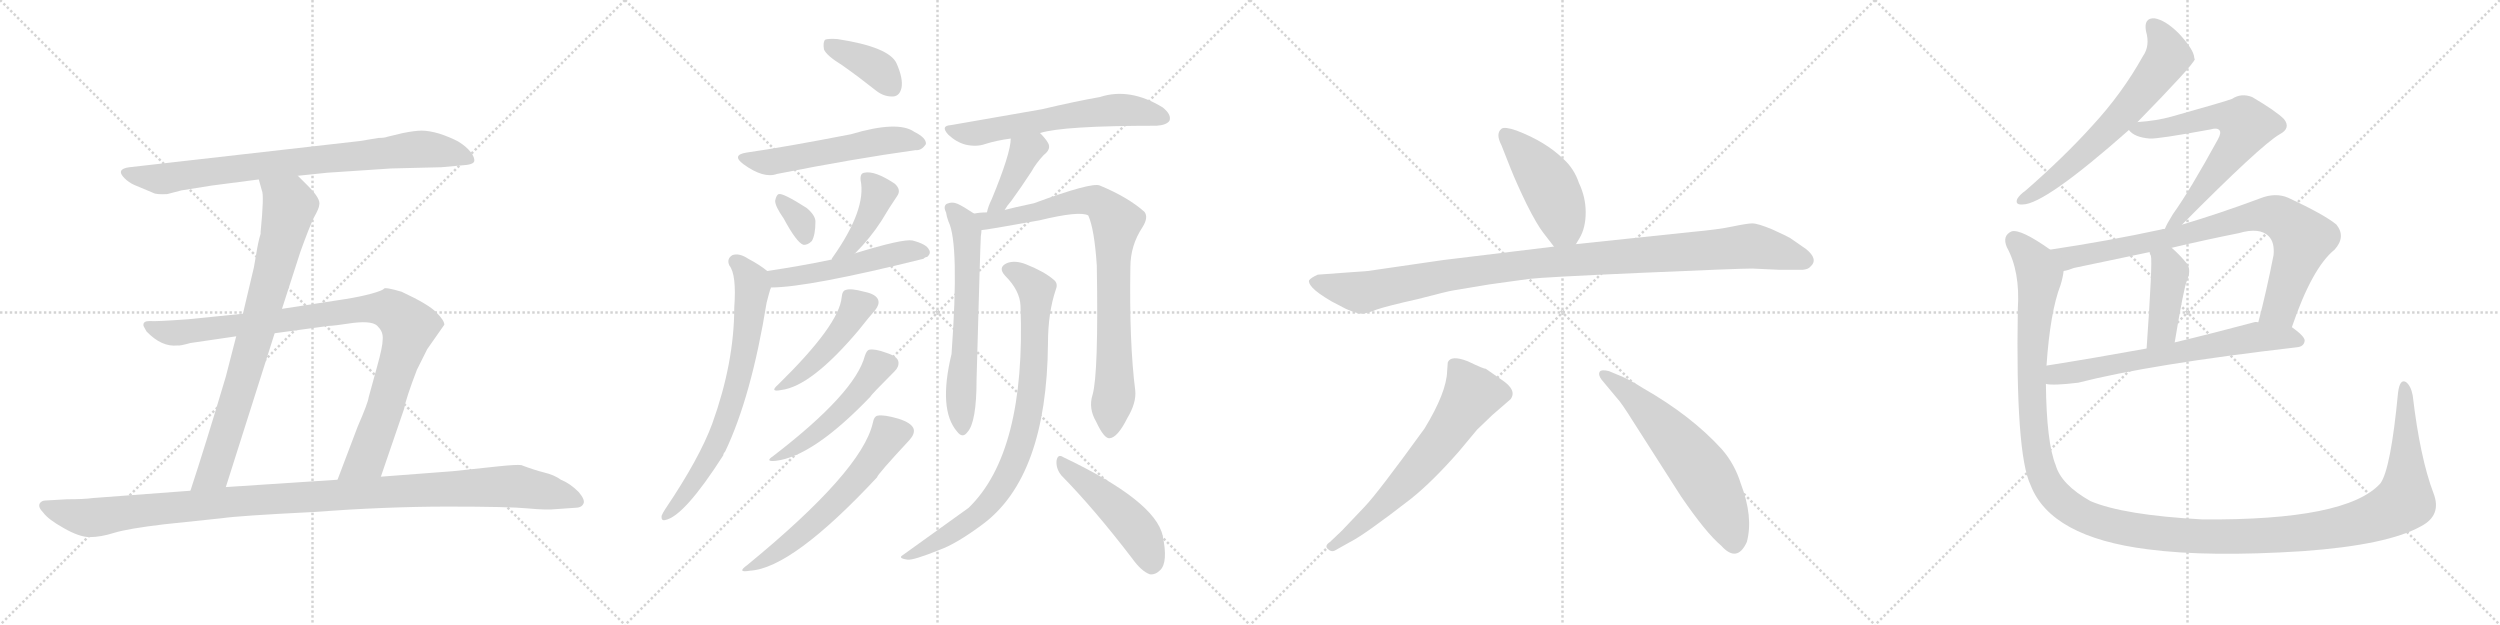 <svg version="1.1" viewBox="0 0 4096 1024" xmlns="http://www.w3.org/2000/svg">
  <g stroke="lightgray" stroke-dasharray="1,1" stroke-width="1" transform="scale(4, 4)">
    <line x1="0" y1="0" x2="256" y2="256"></line>
    <line x1="256" y1="0" x2="0" y2="256"></line>
    <line x1="128" y1="0" x2="128" y2="256"></line>
    <line x1="0" y1="128" x2="256" y2="128"></line>
    <line x1="256" y1="0" x2="512" y2="256"></line>
    <line x1="512" y1="0" x2="256" y2="256"></line>
    <line x1="384" y1="0" x2="384" y2="256"></line>
    <line x1="256" y1="128" x2="512" y2="128"></line>
    <line x1="512" y1="0" x2="768" y2="256"></line>
    <line x1="768" y1="0" x2="512" y2="256"></line>
    <line x1="640" y1="0" x2="640" y2="256"></line>
    <line x1="512" y1="128" x2="768" y2="128"></line>
    <line x1="768" y1="0" x2="1024" y2="256"></line>
    <line x1="1024" y1="0" x2="768" y2="256"></line>
    <line x1="896" y1="0" x2="896" y2="256"></line>
    <line x1="768" y1="128" x2="1024" y2="128"></line>
  </g>
<g transform="scale(1, -1) translate(0, -850)">
   <style type="text/css">
    @keyframes keyframes0 {
      from {
       stroke: black;
       stroke-dashoffset: 824;
       stroke-width: 128;
       }
       73% {
       animation-timing-function: step-end;
       stroke: black;
       stroke-dashoffset: 0;
       stroke-width: 128;
       }
       to {
       stroke: black;
       stroke-width: 1024;
       }
       }
       #make-me-a-hanzi-animation-0 {
         animation: keyframes0 0.921s both;
         animation-delay: 0s;
         animation-timing-function: linear;
       }
    @keyframes keyframes1 {
      from {
       stroke: black;
       stroke-dashoffset: 810;
       stroke-width: 128;
       }
       73% {
       animation-timing-function: step-end;
       stroke: black;
       stroke-dashoffset: 0;
       stroke-width: 128;
       }
       to {
       stroke: black;
       stroke-width: 1024;
       }
       }
       #make-me-a-hanzi-animation-1 {
         animation: keyframes1 0.909s both;
         animation-delay: 0.921s;
         animation-timing-function: linear;
       }
    @keyframes keyframes2 {
      from {
       stroke: black;
       stroke-dashoffset: 974;
       stroke-width: 128;
       }
       76% {
       animation-timing-function: step-end;
       stroke: black;
       stroke-dashoffset: 0;
       stroke-width: 128;
       }
       to {
       stroke: black;
       stroke-width: 1024;
       }
       }
       #make-me-a-hanzi-animation-2 {
         animation: keyframes2 1.043s both;
         animation-delay: 1.83s;
         animation-timing-function: linear;
       }
    @keyframes keyframes3 {
      from {
       stroke: black;
       stroke-dashoffset: 1137;
       stroke-width: 128;
       }
       79% {
       animation-timing-function: step-end;
       stroke: black;
       stroke-dashoffset: 0;
       stroke-width: 128;
       }
       to {
       stroke: black;
       stroke-width: 1024;
       }
       }
       #make-me-a-hanzi-animation-3 {
         animation: keyframes3 1.175s both;
         animation-delay: 2.872s;
         animation-timing-function: linear;
       }
    @keyframes keyframes4 {
      from {
       stroke: black;
       stroke-dashoffset: 386;
       stroke-width: 128;
       }
       56% {
       animation-timing-function: step-end;
       stroke: black;
       stroke-dashoffset: 0;
       stroke-width: 128;
       }
       to {
       stroke: black;
       stroke-width: 1024;
       }
       }
       #make-me-a-hanzi-animation-4 {
         animation: keyframes4 0.564s both;
         animation-delay: 4.048s;
         animation-timing-function: linear;
       }
    @keyframes keyframes5 {
      from {
       stroke: black;
       stroke-dashoffset: 548;
       stroke-width: 128;
       }
       64% {
       animation-timing-function: step-end;
       stroke: black;
       stroke-dashoffset: 0;
       stroke-width: 128;
       }
       to {
       stroke: black;
       stroke-width: 1024;
       }
       }
       #make-me-a-hanzi-animation-5 {
         animation: keyframes5 0.696s both;
         animation-delay: 4.612s;
         animation-timing-function: linear;
       }
    @keyframes keyframes6 {
      from {
       stroke: black;
       stroke-dashoffset: 335;
       stroke-width: 128;
       }
       52% {
       animation-timing-function: step-end;
       stroke: black;
       stroke-dashoffset: 0;
       stroke-width: 128;
       }
       to {
       stroke: black;
       stroke-width: 1024;
       }
       }
       #make-me-a-hanzi-animation-6 {
         animation: keyframes6 0.523s both;
         animation-delay: 5.308s;
         animation-timing-function: linear;
       }
    @keyframes keyframes7 {
      from {
       stroke: black;
       stroke-dashoffset: 401;
       stroke-width: 128;
       }
       57% {
       animation-timing-function: step-end;
       stroke: black;
       stroke-dashoffset: 0;
       stroke-width: 128;
       }
       to {
       stroke: black;
       stroke-width: 1024;
       }
       }
       #make-me-a-hanzi-animation-7 {
         animation: keyframes7 0.576s both;
         animation-delay: 5.83s;
         animation-timing-function: linear;
       }
    @keyframes keyframes8 {
      from {
       stroke: black;
       stroke-dashoffset: 508;
       stroke-width: 128;
       }
       62% {
       animation-timing-function: step-end;
       stroke: black;
       stroke-dashoffset: 0;
       stroke-width: 128;
       }
       to {
       stroke: black;
       stroke-width: 1024;
       }
       }
       #make-me-a-hanzi-animation-8 {
         animation: keyframes8 0.663s both;
         animation-delay: 6.407s;
         animation-timing-function: linear;
       }
    @keyframes keyframes9 {
      from {
       stroke: black;
       stroke-dashoffset: 716;
       stroke-width: 128;
       }
       70% {
       animation-timing-function: step-end;
       stroke: black;
       stroke-dashoffset: 0;
       stroke-width: 128;
       }
       to {
       stroke: black;
       stroke-width: 1024;
       }
       }
       #make-me-a-hanzi-animation-9 {
         animation: keyframes9 0.833s both;
         animation-delay: 7.07s;
         animation-timing-function: linear;
       }
    @keyframes keyframes10 {
      from {
       stroke: black;
       stroke-dashoffset: 457;
       stroke-width: 128;
       }
       60% {
       animation-timing-function: step-end;
       stroke: black;
       stroke-dashoffset: 0;
       stroke-width: 128;
       }
       to {
       stroke: black;
       stroke-width: 1024;
       }
       }
       #make-me-a-hanzi-animation-10 {
         animation: keyframes10 0.622s both;
         animation-delay: 7.903s;
         animation-timing-function: linear;
       }
    @keyframes keyframes11 {
      from {
       stroke: black;
       stroke-dashoffset: 501;
       stroke-width: 128;
       }
       62% {
       animation-timing-function: step-end;
       stroke: black;
       stroke-dashoffset: 0;
       stroke-width: 128;
       }
       to {
       stroke: black;
       stroke-width: 1024;
       }
       }
       #make-me-a-hanzi-animation-11 {
         animation: keyframes11 0.658s both;
         animation-delay: 8.525s;
         animation-timing-function: linear;
       }
    @keyframes keyframes12 {
      from {
       stroke: black;
       stroke-dashoffset: 597;
       stroke-width: 128;
       }
       66% {
       animation-timing-function: step-end;
       stroke: black;
       stroke-dashoffset: 0;
       stroke-width: 128;
       }
       to {
       stroke: black;
       stroke-width: 1024;
       }
       }
       #make-me-a-hanzi-animation-12 {
         animation: keyframes12 0.736s both;
         animation-delay: 9.182s;
         animation-timing-function: linear;
       }
    @keyframes keyframes13 {
      from {
       stroke: black;
       stroke-dashoffset: 612;
       stroke-width: 128;
       }
       67% {
       animation-timing-function: step-end;
       stroke: black;
       stroke-dashoffset: 0;
       stroke-width: 128;
       }
       to {
       stroke: black;
       stroke-width: 1024;
       }
       }
       #make-me-a-hanzi-animation-13 {
         animation: keyframes13 0.748s both;
         animation-delay: 9.918s;
         animation-timing-function: linear;
       }
    @keyframes keyframes14 {
      from {
       stroke: black;
       stroke-dashoffset: 398;
       stroke-width: 128;
       }
       56% {
       animation-timing-function: step-end;
       stroke: black;
       stroke-dashoffset: 0;
       stroke-width: 128;
       }
       to {
       stroke: black;
       stroke-width: 1024;
       }
       }
       #make-me-a-hanzi-animation-14 {
         animation: keyframes14 0.574s both;
         animation-delay: 10.666s;
         animation-timing-function: linear;
       }
    @keyframes keyframes15 {
      from {
       stroke: black;
       stroke-dashoffset: 629;
       stroke-width: 128;
       }
       67% {
       animation-timing-function: step-end;
       stroke: black;
       stroke-dashoffset: 0;
       stroke-width: 128;
       }
       to {
       stroke: black;
       stroke-width: 1024;
       }
       }
       #make-me-a-hanzi-animation-15 {
         animation: keyframes15 0.762s both;
         animation-delay: 11.24s;
         animation-timing-function: linear;
       }
    @keyframes keyframes16 {
      from {
       stroke: black;
       stroke-dashoffset: 846;
       stroke-width: 128;
       }
       73% {
       animation-timing-function: step-end;
       stroke: black;
       stroke-dashoffset: 0;
       stroke-width: 128;
       }
       to {
       stroke: black;
       stroke-width: 1024;
       }
       }
       #make-me-a-hanzi-animation-16 {
         animation: keyframes16 0.938s both;
         animation-delay: 12.002s;
         animation-timing-function: linear;
       }
    @keyframes keyframes17 {
      from {
       stroke: black;
       stroke-dashoffset: 840;
       stroke-width: 128;
       }
       73% {
       animation-timing-function: step-end;
       stroke: black;
       stroke-dashoffset: 0;
       stroke-width: 128;
       }
       to {
       stroke: black;
       stroke-width: 1024;
       }
       }
       #make-me-a-hanzi-animation-17 {
         animation: keyframes17 0.934s both;
         animation-delay: 12.941s;
         animation-timing-function: linear;
       }
    @keyframes keyframes18 {
      from {
       stroke: black;
       stroke-dashoffset: 482;
       stroke-width: 128;
       }
       61% {
       animation-timing-function: step-end;
       stroke: black;
       stroke-dashoffset: 0;
       stroke-width: 128;
       }
       to {
       stroke: black;
       stroke-width: 1024;
       }
       }
       #make-me-a-hanzi-animation-18 {
         animation: keyframes18 0.642s both;
         animation-delay: 13.874s;
         animation-timing-function: linear;
       }
    @keyframes keyframes19 {
      from {
       stroke: black;
       stroke-dashoffset: 460;
       stroke-width: 128;
       }
       60% {
       animation-timing-function: step-end;
       stroke: black;
       stroke-dashoffset: 0;
       stroke-width: 128;
       }
       to {
       stroke: black;
       stroke-width: 1024;
       }
       }
       #make-me-a-hanzi-animation-19 {
         animation: keyframes19 0.624s both;
         animation-delay: 14.516s;
         animation-timing-function: linear;
       }
    @keyframes keyframes20 {
      from {
       stroke: black;
       stroke-dashoffset: 1067;
       stroke-width: 128;
       }
       78% {
       animation-timing-function: step-end;
       stroke: black;
       stroke-dashoffset: 0;
       stroke-width: 128;
       }
       to {
       stroke: black;
       stroke-width: 1024;
       }
       }
       #make-me-a-hanzi-animation-20 {
         animation: keyframes20 1.118s both;
         animation-delay: 15.141s;
         animation-timing-function: linear;
       }
    @keyframes keyframes21 {
      from {
       stroke: black;
       stroke-dashoffset: 651;
       stroke-width: 128;
       }
       68% {
       animation-timing-function: step-end;
       stroke: black;
       stroke-dashoffset: 0;
       stroke-width: 128;
       }
       to {
       stroke: black;
       stroke-width: 1024;
       }
       }
       #make-me-a-hanzi-animation-21 {
         animation: keyframes21 0.78s both;
         animation-delay: 16.259s;
         animation-timing-function: linear;
       }
    @keyframes keyframes22 {
      from {
       stroke: black;
       stroke-dashoffset: 605;
       stroke-width: 128;
       }
       66% {
       animation-timing-function: step-end;
       stroke: black;
       stroke-dashoffset: 0;
       stroke-width: 128;
       }
       to {
       stroke: black;
       stroke-width: 1024;
       }
       }
       #make-me-a-hanzi-animation-22 {
         animation: keyframes22 0.742s both;
         animation-delay: 17.039s;
         animation-timing-function: linear;
       }
    @keyframes keyframes23 {
      from {
       stroke: black;
       stroke-dashoffset: 649;
       stroke-width: 128;
       }
       68% {
       animation-timing-function: step-end;
       stroke: black;
       stroke-dashoffset: 0;
       stroke-width: 128;
       }
       to {
       stroke: black;
       stroke-width: 1024;
       }
       }
       #make-me-a-hanzi-animation-23 {
         animation: keyframes23 0.778s both;
         animation-delay: 17.781s;
         animation-timing-function: linear;
       }
    @keyframes keyframes24 {
      from {
       stroke: black;
       stroke-dashoffset: 658;
       stroke-width: 128;
       }
       68% {
       animation-timing-function: step-end;
       stroke: black;
       stroke-dashoffset: 0;
       stroke-width: 128;
       }
       to {
       stroke: black;
       stroke-width: 1024;
       }
       }
       #make-me-a-hanzi-animation-24 {
         animation: keyframes24 0.785s both;
         animation-delay: 18.559s;
         animation-timing-function: linear;
       }
    @keyframes keyframes25 {
      from {
       stroke: black;
       stroke-dashoffset: 840;
       stroke-width: 128;
       }
       73% {
       animation-timing-function: step-end;
       stroke: black;
       stroke-dashoffset: 0;
       stroke-width: 128;
       }
       to {
       stroke: black;
       stroke-width: 1024;
       }
       }
       #make-me-a-hanzi-animation-25 {
         animation: keyframes25 0.934s both;
         animation-delay: 19.345s;
         animation-timing-function: linear;
       }
    @keyframes keyframes26 {
      from {
       stroke: black;
       stroke-dashoffset: 420;
       stroke-width: 128;
       }
       58% {
       animation-timing-function: step-end;
       stroke: black;
       stroke-dashoffset: 0;
       stroke-width: 128;
       }
       to {
       stroke: black;
       stroke-width: 1024;
       }
       }
       #make-me-a-hanzi-animation-26 {
         animation: keyframes26 0.592s both;
         animation-delay: 20.278s;
         animation-timing-function: linear;
       }
    @keyframes keyframes27 {
      from {
       stroke: black;
       stroke-dashoffset: 674;
       stroke-width: 128;
       }
       69% {
       animation-timing-function: step-end;
       stroke: black;
       stroke-dashoffset: 0;
       stroke-width: 128;
       }
       to {
       stroke: black;
       stroke-width: 1024;
       }
       }
       #make-me-a-hanzi-animation-27 {
         animation: keyframes27 0.799s both;
         animation-delay: 20.87s;
         animation-timing-function: linear;
       }
    @keyframes keyframes28 {
      from {
       stroke: black;
       stroke-dashoffset: 1479;
       stroke-width: 128;
       }
       83% {
       animation-timing-function: step-end;
       stroke: black;
       stroke-dashoffset: 0;
       stroke-width: 128;
       }
       to {
       stroke: black;
       stroke-width: 1024;
       }
       }
       #make-me-a-hanzi-animation-28 {
         animation: keyframes28 1.454s both;
         animation-delay: 21.669s;
         animation-timing-function: linear;
       }
</style>
<path d="M 488 562 L 536 567 L 641 574 L 723 576 L 756 579 Q 776 580 777 586 Q 778 592 771 601 Q 764 610 751 618 Q 738 625 720 631 Q 703 636 691 636 Q 680 636 660 632 L 635 626 Q 630 624 620 624 L 590 619 L 212 576 Q 189 573 204 558 Q 211 551 220 547 L 251 534 Q 256 531 274 532 L 297 538 L 347 546 L 424 556 L 488 562 Z" fill="lightgray"></path> 
<path d="M 462 344 L 492 437 Q 506 476 514 493 Q 523 509 523 514 Q 526 524 505 545 L 488 562 C 467 583 416 585 424 556 L 429 538 Q 433 531 427 470 L 427 467 Q 423 454 420 435 L 416 412 L 398 336 L 387 299 L 370 233 Q 337 122 312 46 C 303 17 361 23 370 52 L 450 304 L 462 344 Z" fill="lightgray"></path> 
<path d="M 624 69 L 662 180 Q 665 197 683 244 L 700 278 L 728 318 Q 728 325 715 338 Q 703 351 658 372 Q 631 380 629 377 Q 627 374 609 369 Q 591 364 566 360 L 462 344 L 398 336 L 309 327 Q 255 323 245 324 Q 235 324 235 318 Q 234 317 240 307 Q 265 281 291 284 Q 294 283 312 288 L 387 299 L 450 304 L 538 316 Q 546 316 579 321 Q 613 325 620 314 Q 628 306 627 294 Q 627 282 618 250 L 604 199 Q 603 190 586 151 L 553 64 C 542 36 614 41 624 69 Z" fill="lightgray"></path> 
<path d="M 312 46 L 152 34 Q 138 32 110 32 L 75 30 Q 68 30 65 25 Q 62 19 71 10 Q 79 -1 104 -15 Q 130 -30 147 -30 Q 165 -30 187 -23 Q 210 -16 269 -9 L 364 1 Q 391 5 511 11 Q 632 20 733 20 Q 835 20 865 17 Q 896 14 913 16 L 942 18 Q 953 18 956 25 Q 959 31 948 44 Q 934 58 919 64 Q 908 72 891 76 Q 875 80 854 88 Q 846 89 817 86 L 742 78 L 624 69 L 553 64 L 370 52 L 312 46 Z" fill="lightgray"></path> 
<path d="M 1380 743 Q 1407 724 1436 701 Q 1449 691 1464 692 Q 1474 693 1477 706 Q 1480 721 1469 746 Q 1457 773 1372 786 Q 1357 787 1352 785 Q 1348 781 1350 769 Q 1354 759 1380 743 Z" fill="lightgray"></path> 
<path d="M 1223 600 Q 1198 596 1218 581 Q 1251 557 1273 565 Q 1399 590 1500 604 Q 1510 603 1517 614 Q 1518 624 1498 634 Q 1471 653 1394 630 Q 1286 609 1223 600 Z" fill="lightgray"></path> 
<path d="M 1284 492 Q 1305 453 1316 449 Q 1323 448 1330 455 Q 1336 465 1336 487 Q 1336 497 1322 509 Q 1283 534 1276 532 Q 1272 531 1270 521 Q 1270 512 1284 492 Z" fill="lightgray"></path> 
<path d="M 1401 435 Q 1426 460 1444 488 Q 1457 510 1470 529 Q 1477 539 1466 549 Q 1433 571 1416 567 Q 1409 566 1410 555 Q 1420 507 1364 428 Q 1363 427 1362 424 C 1348 398 1380 414 1401 435 Z" fill="lightgray"></path> 
<path d="M 1263 379 Q 1324 379 1513 426 Q 1516 429 1519 429 Q 1526 435 1522 441 Q 1518 450 1495 456 Q 1479 459 1401 435 L 1362 424 Q 1361 425 1359 424 Q 1311 414 1257 406 C 1227 402 1233 378 1263 379 Z" fill="lightgray"></path> 
<path d="M 1257 406 Q 1245 416 1226 426 Q 1211 436 1200 432 Q 1190 426 1195 415 Q 1207 400 1203 346 Q 1203 256 1167 156 Q 1146 99 1090 16 Q 1086 10 1084 5 Q 1083 -4 1090 -2 Q 1121 4 1185 104 Q 1185 107 1188 110 Q 1231 200 1256 354 Q 1259 366 1262 376 Q 1263 377 1263 379 C 1268 398 1268 398 1257 406 Z" fill="lightgray"></path> 
<path d="M 1379 363 Q 1375 318 1275 220 Q 1260 207 1280 211 Q 1329 217 1406 308 Q 1425 332 1434 342 Q 1441 351 1439 358 Q 1436 368 1416 372 Q 1394 378 1386 375 Q 1380 374 1379 363 Z" fill="lightgray"></path> 
<path d="M 1417 267 Q 1401 206 1267 103 Q 1252 93 1271 95 Q 1332 102 1426 200 Q 1427 203 1466 242 Q 1473 249 1472 257 Q 1471 266 1452 272 Q 1433 279 1424 277 Q 1420 276 1417 267 Z" fill="lightgray"></path> 
<path d="M 1430 157 Q 1412 78 1224 -76 Q 1206 -89 1229 -85 Q 1298 -81 1437 68 Q 1437 72 1490 129 Q 1499 139 1497 147 Q 1494 157 1472 164 Q 1448 171 1438 169 Q 1432 168 1430 157 Z" fill="lightgray"></path> 
<path d="M 1704 632 Q 1741 644 1895 644 Q 1911 645 1916 652 Q 1920 662 1905 674 Q 1851 707 1802 691 Q 1762 684 1707 671 Q 1638 659 1558 645 Q 1540 644 1554 629 Q 1567 617 1582 613 Q 1600 609 1614 614 Q 1633 620 1656 623 L 1704 632 Z" fill="lightgray"></path> 
<path d="M 1646 506 Q 1650 513 1657 521 Q 1673 543 1690 569 Q 1697 582 1710 596 Q 1723 606 1717 616 Q 1713 623 1704 632 C 1683 654 1658 653 1656 623 Q 1656 599 1625 524 Q 1619 512 1617 502 C 1610 473 1630 481 1646 506 Z" fill="lightgray"></path> 
<path d="M 1596 500 Q 1578 512 1569 516 Q 1560 520 1551 516 Q 1545 512 1550 502 Q 1551 495 1554 487 Q 1572 451 1559 270 Q 1537 179 1568 143 Q 1577 131 1585 142 Q 1600 158 1600 228 Q 1606 448 1607 463 Q 1608 469 1608 473 C 1610 491 1610 491 1596 500 Z" fill="lightgray"></path> 
<path d="M 1790 203 Q 1783 181 1796 159 Q 1809 131 1818 132 Q 1831 133 1847 165 Q 1862 190 1860 210 Q 1850 289 1852 412 Q 1852 448 1872 478 Q 1882 494 1875 503 Q 1848 527 1802 546 Q 1789 552 1694 517 Q 1661 510 1646 506 L 1617 502 Q 1605 502 1596 500 C 1566 497 1578 469 1608 473 Q 1614 473 1703 489 Q 1769 505 1783 497 Q 1793 475 1797 415 Q 1800 237 1790 203 Z" fill="lightgray"></path> 
<path d="M 1672 349 Q 1681 109 1587 18 Q 1533 -21 1477 -61 Q 1473 -65 1487 -67 Q 1497 -68 1539 -51 Q 1567 -41 1610 -9 Q 1715 69 1717 287 Q 1717 338 1730 376 Q 1734 386 1726 392 Q 1711 405 1681 417 Q 1663 424 1650 419 Q 1634 412 1647 398 Q 1671 374 1672 349 Z" fill="lightgray"></path> 
<path d="M 1739 71 Q 1793 16 1855 -65 Q 1870 -86 1884 -91 Q 1893 -92 1901 -84 Q 1914 -71 1905 -28 Q 1893 29 1742 101 Q 1733 107 1731 95 Q 1730 82 1739 71 Z" fill="lightgray"></path> 
<path d="M 2529 468 L 2546 446 C 2564 422 2567 424 2582 450 L 2588 460 Q 2598 477 2598 502 Q 2598 527 2587 550 Q 2579 574 2561 590 Q 2532 618 2485 636 Q 2465 643 2460 639 Q 2450 631 2460 612 L 2475 574 Q 2485 549 2501 516 Q 2518 482 2529 468 Z" fill="lightgray"></path> 
<path d="M 2546 446 L 2365 424 L 2241 406 L 2159 400 Q 2148 395 2145 391 Q 2143 387 2150 379 Q 2158 370 2182 356 L 2205 344 Q 2223 336 2231 336 Q 2239 336 2256 343 Q 2274 349 2323 360 Q 2373 373 2380 374 L 2440 384 L 2505 393 Q 2530 396 2689 403 Q 2848 410 2871 410 L 2914 408 L 2954 408 Q 2963 409 2966 413 Q 2980 425 2959 442 L 2933 460 Q 2928 463 2904 474 Q 2880 484 2871 484 Q 2863 484 2839 479 Q 2816 474 2772 470 L 2582 450 L 2546 446 Z" fill="lightgray"></path> 
<path d="M 2187 -52 L 2212 -38 Q 2236 -26 2312 33 Q 2347 61 2390 110 L 2420 146 L 2445 170 L 2475 196 Q 2486 211 2460 228 L 2434 246 Q 2432 245 2405 258 Q 2377 269 2372 256 L 2371 242 Q 2370 207 2334 148 Q 2258 43 2236 20 L 2198 -20 L 2179 -38 Q 2170 -44 2175 -49 Q 2181 -55 2187 -52 Z" fill="lightgray"></path> 
<path d="M 2624 228 L 2649 198 Q 2656 191 2676 159 L 2754 37 Q 2795 -23 2820 -44 Q 2846 -73 2862 -38 Q 2873 3 2852 58 Q 2842 90 2821 114 Q 2771 169 2692 214 Q 2667 230 2648 237 L 2636 242 Q 2624 245 2621 241 Q 2618 236 2624 228 Z" fill="lightgray"></path> 
<path d="M 3502 650 Q 3593 743 3596 753 Q 3595 754 3595 756 Q 3594 769 3570 795 Q 3548 817 3530 820 Q 3512 821 3516 799 Q 3523 775 3511 758 Q 3477 697 3428 644 Q 3382 593 3319 538 Q 3309 531 3305 524 Q 3301 514 3314 515 Q 3350 515 3488 637 L 3502 650 Z" fill="lightgray"></path> 
<path d="M 3575 482 Q 3704 612 3735 630 Q 3754 640 3742 655 Q 3729 668 3690 691 Q 3672 698 3657 688 Q 3647 684 3558 659 Q 3533 652 3502 650 C 3474 648 3474 648 3488 637 Q 3497 625 3522 623 Q 3535 622 3622 638 Q 3632 641 3636 637 Q 3640 633 3634 622 Q 3588 538 3560 499 Q 3550 483 3547 475 C 3534 448 3554 461 3575 482 Z" fill="lightgray"></path> 
<path d="M 3755 314 Q 3788 411 3825 441 Q 3844 462 3828 482 Q 3809 498 3749 526 Q 3728 535 3703 525 Q 3636 500 3575 482 L 3547 475 Q 3543 475 3541 474 Q 3453 455 3359 441 C 3329 436 3352 398 3381 406 Q 3388 407 3398 411 Q 3459 424 3522 437 L 3558 444 Q 3613 457 3668 468 Q 3702 478 3717 463 Q 3727 453 3725 432 Q 3713 371 3700 322 C 3693 293 3745 286 3755 314 Z" fill="lightgray"></path> 
<path d="M 3522 437 Q 3522 434 3524 431 Q 3527 422 3517 279 C 3515 249 3558 259 3563 289 Q 3578 379 3583 390 Q 3590 406 3584 417 Q 3571 433 3558 444 C 3535 464 3513 466 3522 437 Z" fill="lightgray"></path> 
<path d="M 3352 221 Q 3364 218 3405 223 Q 3522 253 3763 281 Q 3775 282 3776 292 Q 3776 299 3755 314 L 3700 322 Q 3696 323 3693 322 Q 3626 304 3563 289 L 3517 279 Q 3429 263 3353 251 C 3323 246 3322 223 3352 221 Z" fill="lightgray"></path> 
<path d="M 3987 42 Q 3965 100 3953 202 Q 3950 218 3942 224 Q 3932 230 3929 207 Q 3917 81 3900 58 Q 3845 -3 3608 -1 Q 3479 6 3425 29 Q 3377 56 3368 88 Q 3353 125 3352 221 L 3353 251 Q 3359 339 3376 383 Q 3380 396 3381 406 C 3386 424 3384 425 3359 441 Q 3311 475 3296 471 Q 3280 464 3288 445 Q 3310 405 3306 344 Q 3302 107 3327 55 Q 3360 -30 3519 -50 Q 3618 -63 3773 -53 Q 3912 -43 3967 -12 Q 4001 6 3987 42 Z" fill="lightgray"></path> 
      <clipPath id="make-me-a-hanzi-clip-0">
      <path d="M 488 562 L 536 567 L 641 574 L 723 576 L 756 579 Q 776 580 777 586 Q 778 592 771 601 Q 764 610 751 618 Q 738 625 720 631 Q 703 636 691 636 Q 680 636 660 632 L 635 626 Q 630 624 620 624 L 590 619 L 212 576 Q 189 573 204 558 Q 211 551 220 547 L 251 534 Q 256 531 274 532 L 297 538 L 347 546 L 424 556 L 488 562 Z" fill="lightgray"></path>
      </clipPath>
      <path clip-path="url(#make-me-a-hanzi-clip-0)" d="M 208 567 L 267 557 L 695 606 L 746 598 L 770 588 " fill="none" id="make-me-a-hanzi-animation-0" stroke-dasharray="696 1392" stroke-linecap="round"></path>

      <clipPath id="make-me-a-hanzi-clip-1">
      <path d="M 462 344 L 492 437 Q 506 476 514 493 Q 523 509 523 514 Q 526 524 505 545 L 488 562 C 467 583 416 585 424 556 L 429 538 Q 433 531 427 470 L 427 467 Q 423 454 420 435 L 416 412 L 398 336 L 387 299 L 370 233 Q 337 122 312 46 C 303 17 361 23 370 52 L 450 304 L 462 344 Z" fill="lightgray"></path>
      </clipPath>
      <path clip-path="url(#make-me-a-hanzi-clip-1)" d="M 431 553 L 472 519 L 473 505 L 416 290 L 350 77 L 319 50 " fill="none" id="make-me-a-hanzi-animation-1" stroke-dasharray="682 1364" stroke-linecap="round"></path>

      <clipPath id="make-me-a-hanzi-clip-2">
      <path d="M 624 69 L 662 180 Q 665 197 683 244 L 700 278 L 728 318 Q 728 325 715 338 Q 703 351 658 372 Q 631 380 629 377 Q 627 374 609 369 Q 591 364 566 360 L 462 344 L 398 336 L 309 327 Q 255 323 245 324 Q 235 324 235 318 Q 234 317 240 307 Q 265 281 291 284 Q 294 283 312 288 L 387 299 L 450 304 L 538 316 Q 546 316 579 321 Q 613 325 620 314 Q 628 306 627 294 Q 627 282 618 250 L 604 199 Q 603 190 586 151 L 553 64 C 542 36 614 41 624 69 Z" fill="lightgray"></path>
      </clipPath>
      <path clip-path="url(#make-me-a-hanzi-clip-2)" d="M 243 315 L 293 305 L 593 344 L 640 343 L 651 335 L 670 315 L 627 169 L 600 99 L 560 70 " fill="none" id="make-me-a-hanzi-animation-2" stroke-dasharray="846 1692" stroke-linecap="round"></path>

      <clipPath id="make-me-a-hanzi-clip-3">
      <path d="M 312 46 L 152 34 Q 138 32 110 32 L 75 30 Q 68 30 65 25 Q 62 19 71 10 Q 79 -1 104 -15 Q 130 -30 147 -30 Q 165 -30 187 -23 Q 210 -16 269 -9 L 364 1 Q 391 5 511 11 Q 632 20 733 20 Q 835 20 865 17 Q 896 14 913 16 L 942 18 Q 953 18 956 25 Q 959 31 948 44 Q 934 58 919 64 Q 908 72 891 76 Q 875 80 854 88 Q 846 89 817 86 L 742 78 L 624 69 L 553 64 L 370 52 L 312 46 Z" fill="lightgray"></path>
      </clipPath>
      <path clip-path="url(#make-me-a-hanzi-clip-3)" d="M 73 22 L 124 4 L 150 2 L 379 28 L 813 53 L 898 44 L 946 28 " fill="none" id="make-me-a-hanzi-animation-3" stroke-dasharray="1009 2018" stroke-linecap="round"></path>

      <clipPath id="make-me-a-hanzi-clip-4">
      <path d="M 1380 743 Q 1407 724 1436 701 Q 1449 691 1464 692 Q 1474 693 1477 706 Q 1480 721 1469 746 Q 1457 773 1372 786 Q 1357 787 1352 785 Q 1348 781 1350 769 Q 1354 759 1380 743 Z" fill="lightgray"></path>
      </clipPath>
      <path clip-path="url(#make-me-a-hanzi-clip-4)" d="M 1357 779 L 1437 738 L 1462 707 " fill="none" id="make-me-a-hanzi-animation-4" stroke-dasharray="258 516" stroke-linecap="round"></path>

      <clipPath id="make-me-a-hanzi-clip-5">
      <path d="M 1223 600 Q 1198 596 1218 581 Q 1251 557 1273 565 Q 1399 590 1500 604 Q 1510 603 1517 614 Q 1518 624 1498 634 Q 1471 653 1394 630 Q 1286 609 1223 600 Z" fill="lightgray"></path>
      </clipPath>
      <path clip-path="url(#make-me-a-hanzi-clip-5)" d="M 1219 591 L 1264 584 L 1459 621 L 1507 616 " fill="none" id="make-me-a-hanzi-animation-5" stroke-dasharray="420 840" stroke-linecap="round"></path>

      <clipPath id="make-me-a-hanzi-clip-6">
      <path d="M 1284 492 Q 1305 453 1316 449 Q 1323 448 1330 455 Q 1336 465 1336 487 Q 1336 497 1322 509 Q 1283 534 1276 532 Q 1272 531 1270 521 Q 1270 512 1284 492 Z" fill="lightgray"></path>
      </clipPath>
      <path clip-path="url(#make-me-a-hanzi-clip-6)" d="M 1278 524 L 1312 489 L 1319 460 " fill="none" id="make-me-a-hanzi-animation-6" stroke-dasharray="207 414" stroke-linecap="round"></path>

      <clipPath id="make-me-a-hanzi-clip-7">
      <path d="M 1401 435 Q 1426 460 1444 488 Q 1457 510 1470 529 Q 1477 539 1466 549 Q 1433 571 1416 567 Q 1409 566 1410 555 Q 1420 507 1364 428 Q 1363 427 1362 424 C 1348 398 1380 414 1401 435 Z" fill="lightgray"></path>
      </clipPath>
      <path clip-path="url(#make-me-a-hanzi-clip-7)" d="M 1421 557 L 1439 533 L 1434 517 L 1411 471 L 1380 436 " fill="none" id="make-me-a-hanzi-animation-7" stroke-dasharray="273 546" stroke-linecap="round"></path>

      <clipPath id="make-me-a-hanzi-clip-8">
      <path d="M 1263 379 Q 1324 379 1513 426 Q 1516 429 1519 429 Q 1526 435 1522 441 Q 1518 450 1495 456 Q 1479 459 1401 435 L 1362 424 Q 1361 425 1359 424 Q 1311 414 1257 406 C 1227 402 1233 378 1263 379 Z" fill="lightgray"></path>
      </clipPath>
      <path clip-path="url(#make-me-a-hanzi-clip-8)" d="M 1266 401 L 1275 394 L 1306 397 L 1487 438 L 1511 437 " fill="none" id="make-me-a-hanzi-animation-8" stroke-dasharray="380 760" stroke-linecap="round"></path>

      <clipPath id="make-me-a-hanzi-clip-9">
      <path d="M 1257 406 Q 1245 416 1226 426 Q 1211 436 1200 432 Q 1190 426 1195 415 Q 1207 400 1203 346 Q 1203 256 1167 156 Q 1146 99 1090 16 Q 1086 10 1084 5 Q 1083 -4 1090 -2 Q 1121 4 1185 104 Q 1185 107 1188 110 Q 1231 200 1256 354 Q 1259 366 1262 376 Q 1263 377 1263 379 C 1268 398 1268 398 1257 406 Z" fill="lightgray"></path>
      </clipPath>
      <path clip-path="url(#make-me-a-hanzi-clip-9)" d="M 1205 421 L 1222 405 L 1233 379 L 1223 294 L 1202 199 L 1165 102 L 1092 5 " fill="none" id="make-me-a-hanzi-animation-9" stroke-dasharray="588 1176" stroke-linecap="round"></path>

      <clipPath id="make-me-a-hanzi-clip-10">
      <path d="M 1379 363 Q 1375 318 1275 220 Q 1260 207 1280 211 Q 1329 217 1406 308 Q 1425 332 1434 342 Q 1441 351 1439 358 Q 1436 368 1416 372 Q 1394 378 1386 375 Q 1380 374 1379 363 Z" fill="lightgray"></path>
      </clipPath>
      <path clip-path="url(#make-me-a-hanzi-clip-10)" d="M 1426 355 L 1404 348 L 1345 267 L 1284 219 " fill="none" id="make-me-a-hanzi-animation-10" stroke-dasharray="329 658" stroke-linecap="round"></path>

      <clipPath id="make-me-a-hanzi-clip-11">
      <path d="M 1417 267 Q 1401 206 1267 103 Q 1252 93 1271 95 Q 1332 102 1426 200 Q 1427 203 1466 242 Q 1473 249 1472 257 Q 1471 266 1452 272 Q 1433 279 1424 277 Q 1420 276 1417 267 Z" fill="lightgray"></path>
      </clipPath>
      <path clip-path="url(#make-me-a-hanzi-clip-11)" d="M 1460 255 L 1439 249 L 1406 204 L 1327 132 L 1275 102 " fill="none" id="make-me-a-hanzi-animation-11" stroke-dasharray="373 746" stroke-linecap="round"></path>

      <clipPath id="make-me-a-hanzi-clip-12">
      <path d="M 1430 157 Q 1412 78 1224 -76 Q 1206 -89 1229 -85 Q 1298 -81 1437 68 Q 1437 72 1490 129 Q 1499 139 1497 147 Q 1494 157 1472 164 Q 1448 171 1438 169 Q 1432 168 1430 157 Z" fill="lightgray"></path>
      </clipPath>
      <path clip-path="url(#make-me-a-hanzi-clip-12)" d="M 1484 144 L 1454 134 L 1398 57 L 1317 -21 L 1232 -77 " fill="none" id="make-me-a-hanzi-animation-12" stroke-dasharray="469 938" stroke-linecap="round"></path>

      <clipPath id="make-me-a-hanzi-clip-13">
      <path d="M 1704 632 Q 1741 644 1895 644 Q 1911 645 1916 652 Q 1920 662 1905 674 Q 1851 707 1802 691 Q 1762 684 1707 671 Q 1638 659 1558 645 Q 1540 644 1554 629 Q 1567 617 1582 613 Q 1600 609 1614 614 Q 1633 620 1656 623 L 1704 632 Z" fill="lightgray"></path>
      </clipPath>
      <path clip-path="url(#make-me-a-hanzi-clip-13)" d="M 1556 637 L 1604 632 L 1826 670 L 1907 657 " fill="none" id="make-me-a-hanzi-animation-13" stroke-dasharray="484 968" stroke-linecap="round"></path>

      <clipPath id="make-me-a-hanzi-clip-14">
      <path d="M 1646 506 Q 1650 513 1657 521 Q 1673 543 1690 569 Q 1697 582 1710 596 Q 1723 606 1717 616 Q 1713 623 1704 632 C 1683 654 1658 653 1656 623 Q 1656 599 1625 524 Q 1619 512 1617 502 C 1610 473 1630 481 1646 506 Z" fill="lightgray"></path>
      </clipPath>
      <path clip-path="url(#make-me-a-hanzi-clip-14)" d="M 1700 621 L 1697 611 L 1680 601 L 1637 517 L 1624 506 " fill="none" id="make-me-a-hanzi-animation-14" stroke-dasharray="270 540" stroke-linecap="round"></path>

      <clipPath id="make-me-a-hanzi-clip-15">
      <path d="M 1596 500 Q 1578 512 1569 516 Q 1560 520 1551 516 Q 1545 512 1550 502 Q 1551 495 1554 487 Q 1572 451 1559 270 Q 1537 179 1568 143 Q 1577 131 1585 142 Q 1600 158 1600 228 Q 1606 448 1607 463 Q 1608 469 1608 473 C 1610 491 1610 491 1596 500 Z" fill="lightgray"></path>
      </clipPath>
      <path clip-path="url(#make-me-a-hanzi-clip-15)" d="M 1557 509 L 1577 488 L 1584 470 L 1585 342 L 1574 202 L 1577 146 " fill="none" id="make-me-a-hanzi-animation-15" stroke-dasharray="501 1002" stroke-linecap="round"></path>

      <clipPath id="make-me-a-hanzi-clip-16">
      <path d="M 1790 203 Q 1783 181 1796 159 Q 1809 131 1818 132 Q 1831 133 1847 165 Q 1862 190 1860 210 Q 1850 289 1852 412 Q 1852 448 1872 478 Q 1882 494 1875 503 Q 1848 527 1802 546 Q 1789 552 1694 517 Q 1661 510 1646 506 L 1617 502 Q 1605 502 1596 500 C 1566 497 1578 469 1608 473 Q 1614 473 1703 489 Q 1769 505 1783 497 Q 1793 475 1797 415 Q 1800 237 1790 203 Z" fill="lightgray"></path>
      </clipPath>
      <path clip-path="url(#make-me-a-hanzi-clip-16)" d="M 1602 495 L 1616 488 L 1648 491 L 1735 515 L 1788 521 L 1811 510 L 1829 486 L 1823 379 L 1826 204 L 1819 143 " fill="none" id="make-me-a-hanzi-animation-16" stroke-dasharray="718 1436" stroke-linecap="round"></path>

      <clipPath id="make-me-a-hanzi-clip-17">
      <path d="M 1672 349 Q 1681 109 1587 18 Q 1533 -21 1477 -61 Q 1473 -65 1487 -67 Q 1497 -68 1539 -51 Q 1567 -41 1610 -9 Q 1715 69 1717 287 Q 1717 338 1730 376 Q 1734 386 1726 392 Q 1711 405 1681 417 Q 1663 424 1650 419 Q 1634 412 1647 398 Q 1671 374 1672 349 Z" fill="lightgray"></path>
      </clipPath>
      <path clip-path="url(#make-me-a-hanzi-clip-17)" d="M 1652 408 L 1669 402 L 1698 375 L 1689 199 L 1665 103 L 1643 56 L 1613 17 L 1547 -31 L 1485 -59 " fill="none" id="make-me-a-hanzi-animation-17" stroke-dasharray="712 1424" stroke-linecap="round"></path>

      <clipPath id="make-me-a-hanzi-clip-18">
      <path d="M 1739 71 Q 1793 16 1855 -65 Q 1870 -86 1884 -91 Q 1893 -92 1901 -84 Q 1914 -71 1905 -28 Q 1893 29 1742 101 Q 1733 107 1731 95 Q 1730 82 1739 71 Z" fill="lightgray"></path>
      </clipPath>
      <path clip-path="url(#make-me-a-hanzi-clip-18)" d="M 1741 90 L 1828 19 L 1856 -11 L 1877 -43 L 1886 -76 " fill="none" id="make-me-a-hanzi-animation-18" stroke-dasharray="354 708" stroke-linecap="round"></path>

      <clipPath id="make-me-a-hanzi-clip-19">
      <path d="M 2529 468 L 2546 446 C 2564 422 2567 424 2582 450 L 2588 460 Q 2598 477 2598 502 Q 2598 527 2587 550 Q 2579 574 2561 590 Q 2532 618 2485 636 Q 2465 643 2460 639 Q 2450 631 2460 612 L 2475 574 Q 2485 549 2501 516 Q 2518 482 2529 468 Z" fill="lightgray"></path>
      </clipPath>
      <path clip-path="url(#make-me-a-hanzi-clip-19)" d="M 2466 630 L 2539 544 L 2560 488 L 2551 458 " fill="none" id="make-me-a-hanzi-animation-19" stroke-dasharray="332 664" stroke-linecap="round"></path>

      <clipPath id="make-me-a-hanzi-clip-20">
      <path d="M 2546 446 L 2365 424 L 2241 406 L 2159 400 Q 2148 395 2145 391 Q 2143 387 2150 379 Q 2158 370 2182 356 L 2205 344 Q 2223 336 2231 336 Q 2239 336 2256 343 Q 2274 349 2323 360 Q 2373 373 2380 374 L 2440 384 L 2505 393 Q 2530 396 2689 403 Q 2848 410 2871 410 L 2914 408 L 2954 408 Q 2963 409 2966 413 Q 2980 425 2959 442 L 2933 460 Q 2928 463 2904 474 Q 2880 484 2871 484 Q 2863 484 2839 479 Q 2816 474 2772 470 L 2582 450 L 2546 446 Z" fill="lightgray"></path>
      </clipPath>
      <path clip-path="url(#make-me-a-hanzi-clip-20)" d="M 2153 387 L 2231 371 L 2376 400 L 2526 420 L 2868 447 L 2954 425 " fill="none" id="make-me-a-hanzi-animation-20" stroke-dasharray="939 1878" stroke-linecap="round"></path>

      <clipPath id="make-me-a-hanzi-clip-21">
      <path d="M 2187 -52 L 2212 -38 Q 2236 -26 2312 33 Q 2347 61 2390 110 L 2420 146 L 2445 170 L 2475 196 Q 2486 211 2460 228 L 2434 246 Q 2432 245 2405 258 Q 2377 269 2372 256 L 2371 242 Q 2370 207 2334 148 Q 2258 43 2236 20 L 2198 -20 L 2179 -38 Q 2170 -44 2175 -49 Q 2181 -55 2187 -52 Z" fill="lightgray"></path>
      </clipPath>
      <path clip-path="url(#make-me-a-hanzi-clip-21)" d="M 2384 250 L 2412 203 L 2378 151 L 2289 44 L 2182 -45 " fill="none" id="make-me-a-hanzi-animation-21" stroke-dasharray="523 1046" stroke-linecap="round"></path>

      <clipPath id="make-me-a-hanzi-clip-22">
      <path d="M 2624 228 L 2649 198 Q 2656 191 2676 159 L 2754 37 Q 2795 -23 2820 -44 Q 2846 -73 2862 -38 Q 2873 3 2852 58 Q 2842 90 2821 114 Q 2771 169 2692 214 Q 2667 230 2648 237 L 2636 242 Q 2624 245 2621 241 Q 2618 236 2624 228 Z" fill="lightgray"></path>
      </clipPath>
      <path clip-path="url(#make-me-a-hanzi-clip-22)" d="M 2629 236 L 2687 189 L 2781 86 L 2818 24 L 2840 -35 " fill="none" id="make-me-a-hanzi-animation-22" stroke-dasharray="477 954" stroke-linecap="round"></path>

      <clipPath id="make-me-a-hanzi-clip-23">
      <path d="M 3502 650 Q 3593 743 3596 753 Q 3595 754 3595 756 Q 3594 769 3570 795 Q 3548 817 3530 820 Q 3512 821 3516 799 Q 3523 775 3511 758 Q 3477 697 3428 644 Q 3382 593 3319 538 Q 3309 531 3305 524 Q 3301 514 3314 515 Q 3350 515 3488 637 L 3502 650 Z" fill="lightgray"></path>
      </clipPath>
      <path clip-path="url(#make-me-a-hanzi-clip-23)" d="M 3528 806 L 3546 782 L 3552 757 L 3523 716 L 3414 598 L 3351 546 L 3313 523 " fill="none" id="make-me-a-hanzi-animation-23" stroke-dasharray="521 1042" stroke-linecap="round"></path>

      <clipPath id="make-me-a-hanzi-clip-24">
      <path d="M 3575 482 Q 3704 612 3735 630 Q 3754 640 3742 655 Q 3729 668 3690 691 Q 3672 698 3657 688 Q 3647 684 3558 659 Q 3533 652 3502 650 C 3474 648 3474 648 3488 637 Q 3497 625 3522 623 Q 3535 622 3622 638 Q 3632 641 3636 637 Q 3640 633 3634 622 Q 3588 538 3560 499 Q 3550 483 3547 475 C 3534 448 3554 461 3575 482 Z" fill="lightgray"></path>
      </clipPath>
      <path clip-path="url(#make-me-a-hanzi-clip-24)" d="M 3495 637 L 3530 638 L 3633 659 L 3657 657 L 3680 645 L 3664 612 L 3578 497 L 3561 489 L 3554 478 " fill="none" id="make-me-a-hanzi-animation-24" stroke-dasharray="530 1060" stroke-linecap="round"></path>

      <clipPath id="make-me-a-hanzi-clip-25">
      <path d="M 3755 314 Q 3788 411 3825 441 Q 3844 462 3828 482 Q 3809 498 3749 526 Q 3728 535 3703 525 Q 3636 500 3575 482 L 3547 475 Q 3543 475 3541 474 Q 3453 455 3359 441 C 3329 436 3352 398 3381 406 Q 3388 407 3398 411 Q 3459 424 3522 437 L 3558 444 Q 3613 457 3668 468 Q 3702 478 3717 463 Q 3727 453 3725 432 Q 3713 371 3700 322 C 3693 293 3745 286 3755 314 Z" fill="lightgray"></path>
      </clipPath>
      <path clip-path="url(#make-me-a-hanzi-clip-25)" d="M 3367 438 L 3389 427 L 3549 458 L 3673 492 L 3728 497 L 3758 477 L 3773 459 L 3736 346 L 3708 327 " fill="none" id="make-me-a-hanzi-animation-25" stroke-dasharray="712 1424" stroke-linecap="round"></path>

      <clipPath id="make-me-a-hanzi-clip-26">
      <path d="M 3522 437 Q 3522 434 3524 431 Q 3527 422 3517 279 C 3515 249 3558 259 3563 289 Q 3578 379 3583 390 Q 3590 406 3584 417 Q 3571 433 3558 444 C 3535 464 3513 466 3522 437 Z" fill="lightgray"></path>
      </clipPath>
      <path clip-path="url(#make-me-a-hanzi-clip-26)" d="M 3528 436 L 3555 404 L 3543 310 L 3522 292 " fill="none" id="make-me-a-hanzi-animation-26" stroke-dasharray="292 584" stroke-linecap="round"></path>

      <clipPath id="make-me-a-hanzi-clip-27">
      <path d="M 3352 221 Q 3364 218 3405 223 Q 3522 253 3763 281 Q 3775 282 3776 292 Q 3776 299 3755 314 L 3700 322 Q 3696 323 3693 322 Q 3626 304 3563 289 L 3517 279 Q 3429 263 3353 251 C 3323 246 3322 223 3352 221 Z" fill="lightgray"></path>
      </clipPath>
      <path clip-path="url(#make-me-a-hanzi-clip-27)" d="M 3357 228 L 3369 237 L 3697 298 L 3766 292 " fill="none" id="make-me-a-hanzi-animation-27" stroke-dasharray="546 1092" stroke-linecap="round"></path>

      <clipPath id="make-me-a-hanzi-clip-28">
      <path d="M 3987 42 Q 3965 100 3953 202 Q 3950 218 3942 224 Q 3932 230 3929 207 Q 3917 81 3900 58 Q 3845 -3 3608 -1 Q 3479 6 3425 29 Q 3377 56 3368 88 Q 3353 125 3352 221 L 3353 251 Q 3359 339 3376 383 Q 3380 396 3381 406 C 3386 424 3384 425 3359 441 Q 3311 475 3296 471 Q 3280 464 3288 445 Q 3310 405 3306 344 Q 3302 107 3327 55 Q 3360 -30 3519 -50 Q 3618 -63 3773 -53 Q 3912 -43 3967 -12 Q 4001 6 3987 42 Z" fill="lightgray"></path>
      </clipPath>
      <path clip-path="url(#make-me-a-hanzi-clip-28)" d="M 3300 457 L 3332 421 L 3342 398 L 3328 243 L 3340 95 L 3364 43 L 3388 20 L 3424 0 L 3512 -22 L 3656 -30 L 3781 -23 L 3896 4 L 3940 31 L 3939 215 " fill="none" id="make-me-a-hanzi-animation-28" stroke-dasharray="1351 2702" stroke-linecap="round"></path>

</g>
</svg>
